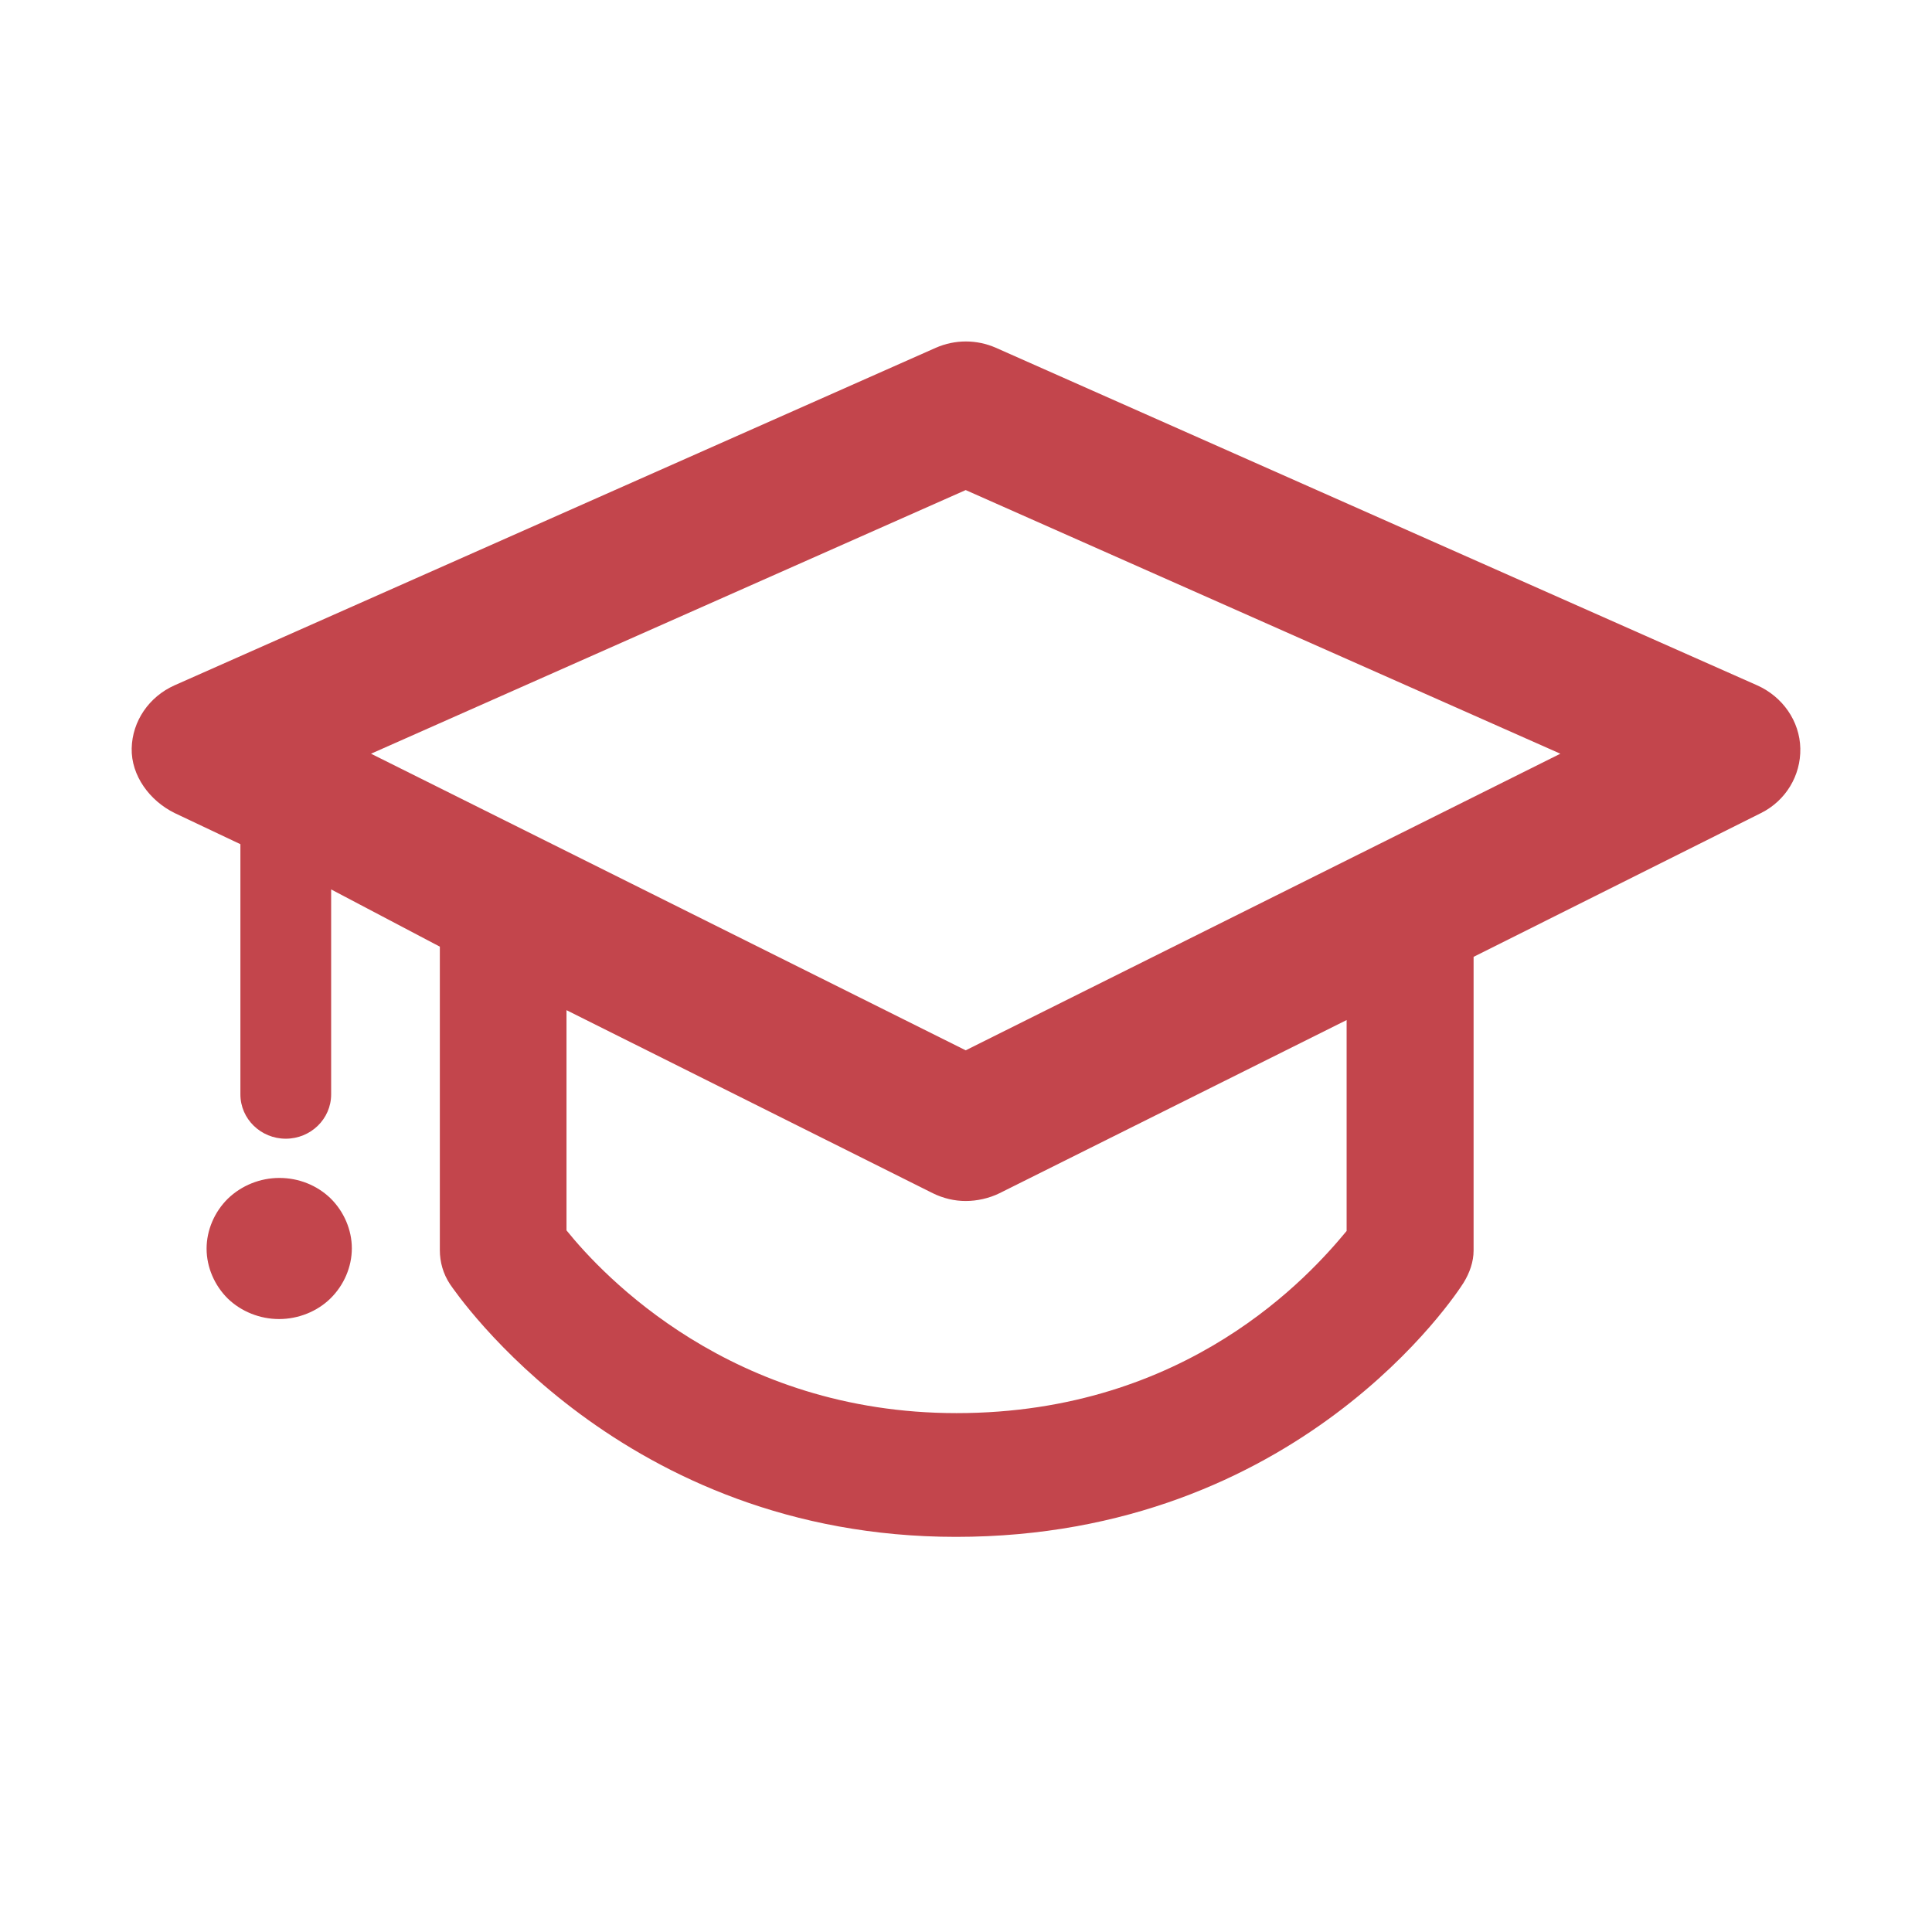 <svg width="100" height="100" viewBox="0 0 100 100" fill="none" xmlns="http://www.w3.org/2000/svg">
<path d="M90.961 35.477L51.544 18C50.552 17.566 49.433 17.566 48.44 18L9.023 35.477C7.715 36.066 6.848 37.322 6.816 38.733C6.785 40.144 7.746 41.447 9.039 42.083L12.443 43.695V56.644C12.443 57.915 13.499 58.939 14.791 58.939C16.084 58.939 17.14 57.915 17.14 56.644V46.037L22.766 48.999V64.707C22.766 65.328 22.939 65.933 23.286 66.46C23.648 66.987 32.206 79.548 49.48 79.548C67.226 79.548 75.422 66.925 75.752 66.398C76.068 65.886 76.273 65.312 76.273 64.723V49.526L91.15 42.083C92.427 41.447 93.215 40.144 93.184 38.733C93.152 37.322 92.269 36.066 90.961 35.477ZM69.701 63.715C67.825 65.979 61.474 73.143 49.511 73.143C37.864 73.143 31.198 66.01 29.322 63.684V52.286L48.282 61.761C48.818 62.025 49.401 62.164 49.984 62.164C50.567 62.164 51.198 62.025 51.734 61.761L69.701 52.798V63.715ZM49.984 54.364L19.204 39.012L49.984 25.366L80.764 39.012L49.984 54.364ZM17.108 62.025C17.801 62.707 18.211 63.653 18.211 64.614C18.211 65.576 17.801 66.522 17.108 67.204C16.415 67.886 15.437 68.274 14.444 68.274C13.451 68.274 12.49 67.886 11.797 67.22C11.103 66.537 10.693 65.591 10.693 64.63C10.693 63.669 11.103 62.722 11.797 62.04C12.506 61.358 13.467 60.97 14.46 60.97C15.453 60.97 16.399 61.342 17.108 62.025Z" fill="#C3454C"/>
</svg>

